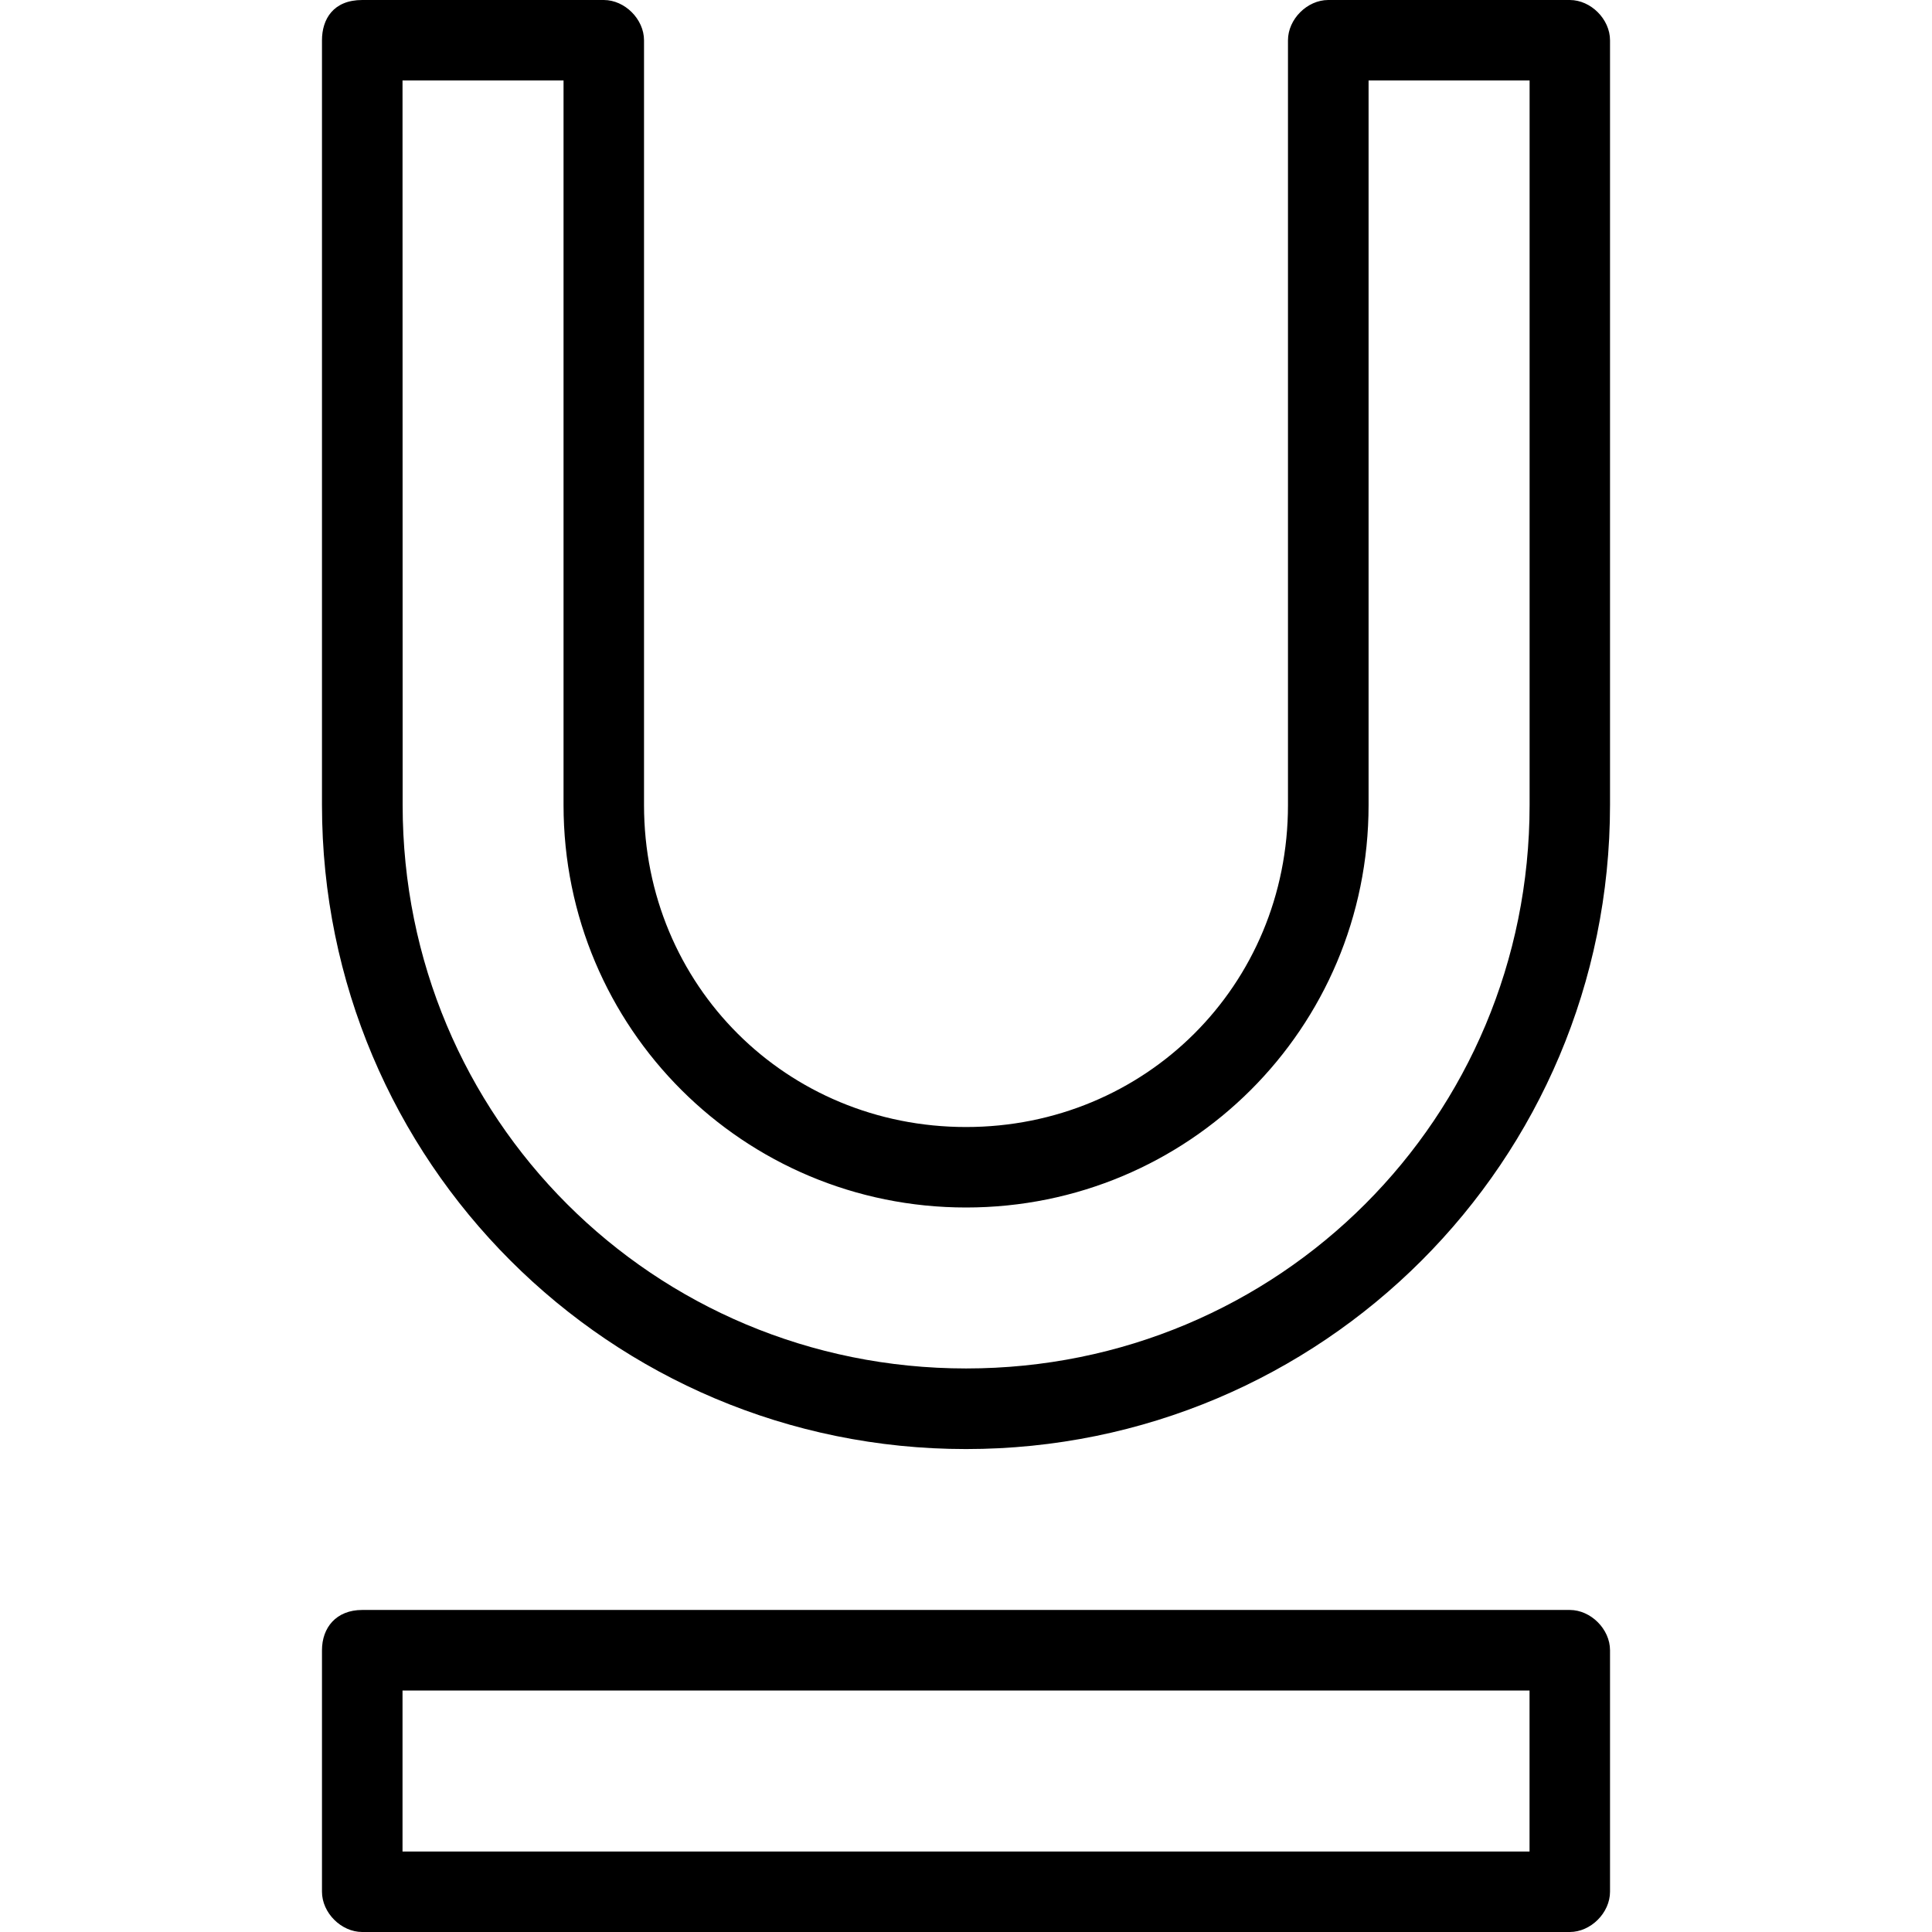 <!-- Generated by IcoMoon.io -->
<svg version="1.1" xmlns="http://www.w3.org/2000/svg" width="32" height="32" viewBox="0 0 32 32">
<title>mbri-underline</title>
<path d="M5.333 0.667v12.667c0 5.898 4.769 10.667 10.667 10.667s10.667-4.769 10.667-10.667v-12.667c-0-0.349-0.318-0.667-0.667-0.667h-4c-0.349 0-0.667 0.318-0.667 0.667v12.667c0 2.992-2.367 5.333-5.333 5.333-2.969 0-5.333-2.342-5.333-5.333v-12.667c-0-0.349-0.318-0.667-0.667-0.667h-4c-0.481 0-0.667 0.319-0.667 0.667zM6.667 1.333h2.667v12c0 3.702 2.988 6.667 6.667 6.667 3.681 0 6.667-2.964 6.667-6.667v-12h2.667v12c0 5.182-4.151 9.333-9.333 9.333s-9.333-4.151-9.333-9.333zM5.333 27.333v4c0 0.349 0.318 0.667 0.667 0.667h20c0.349 0 0.667-0.318 0.667-0.667v-4c-0-0.349-0.318-0.667-0.667-0.667h-20c-0.433 0-0.667 0.294-0.667 0.667zM6.667 28h18.667v2.667h-18.667z"></path>
</svg>
